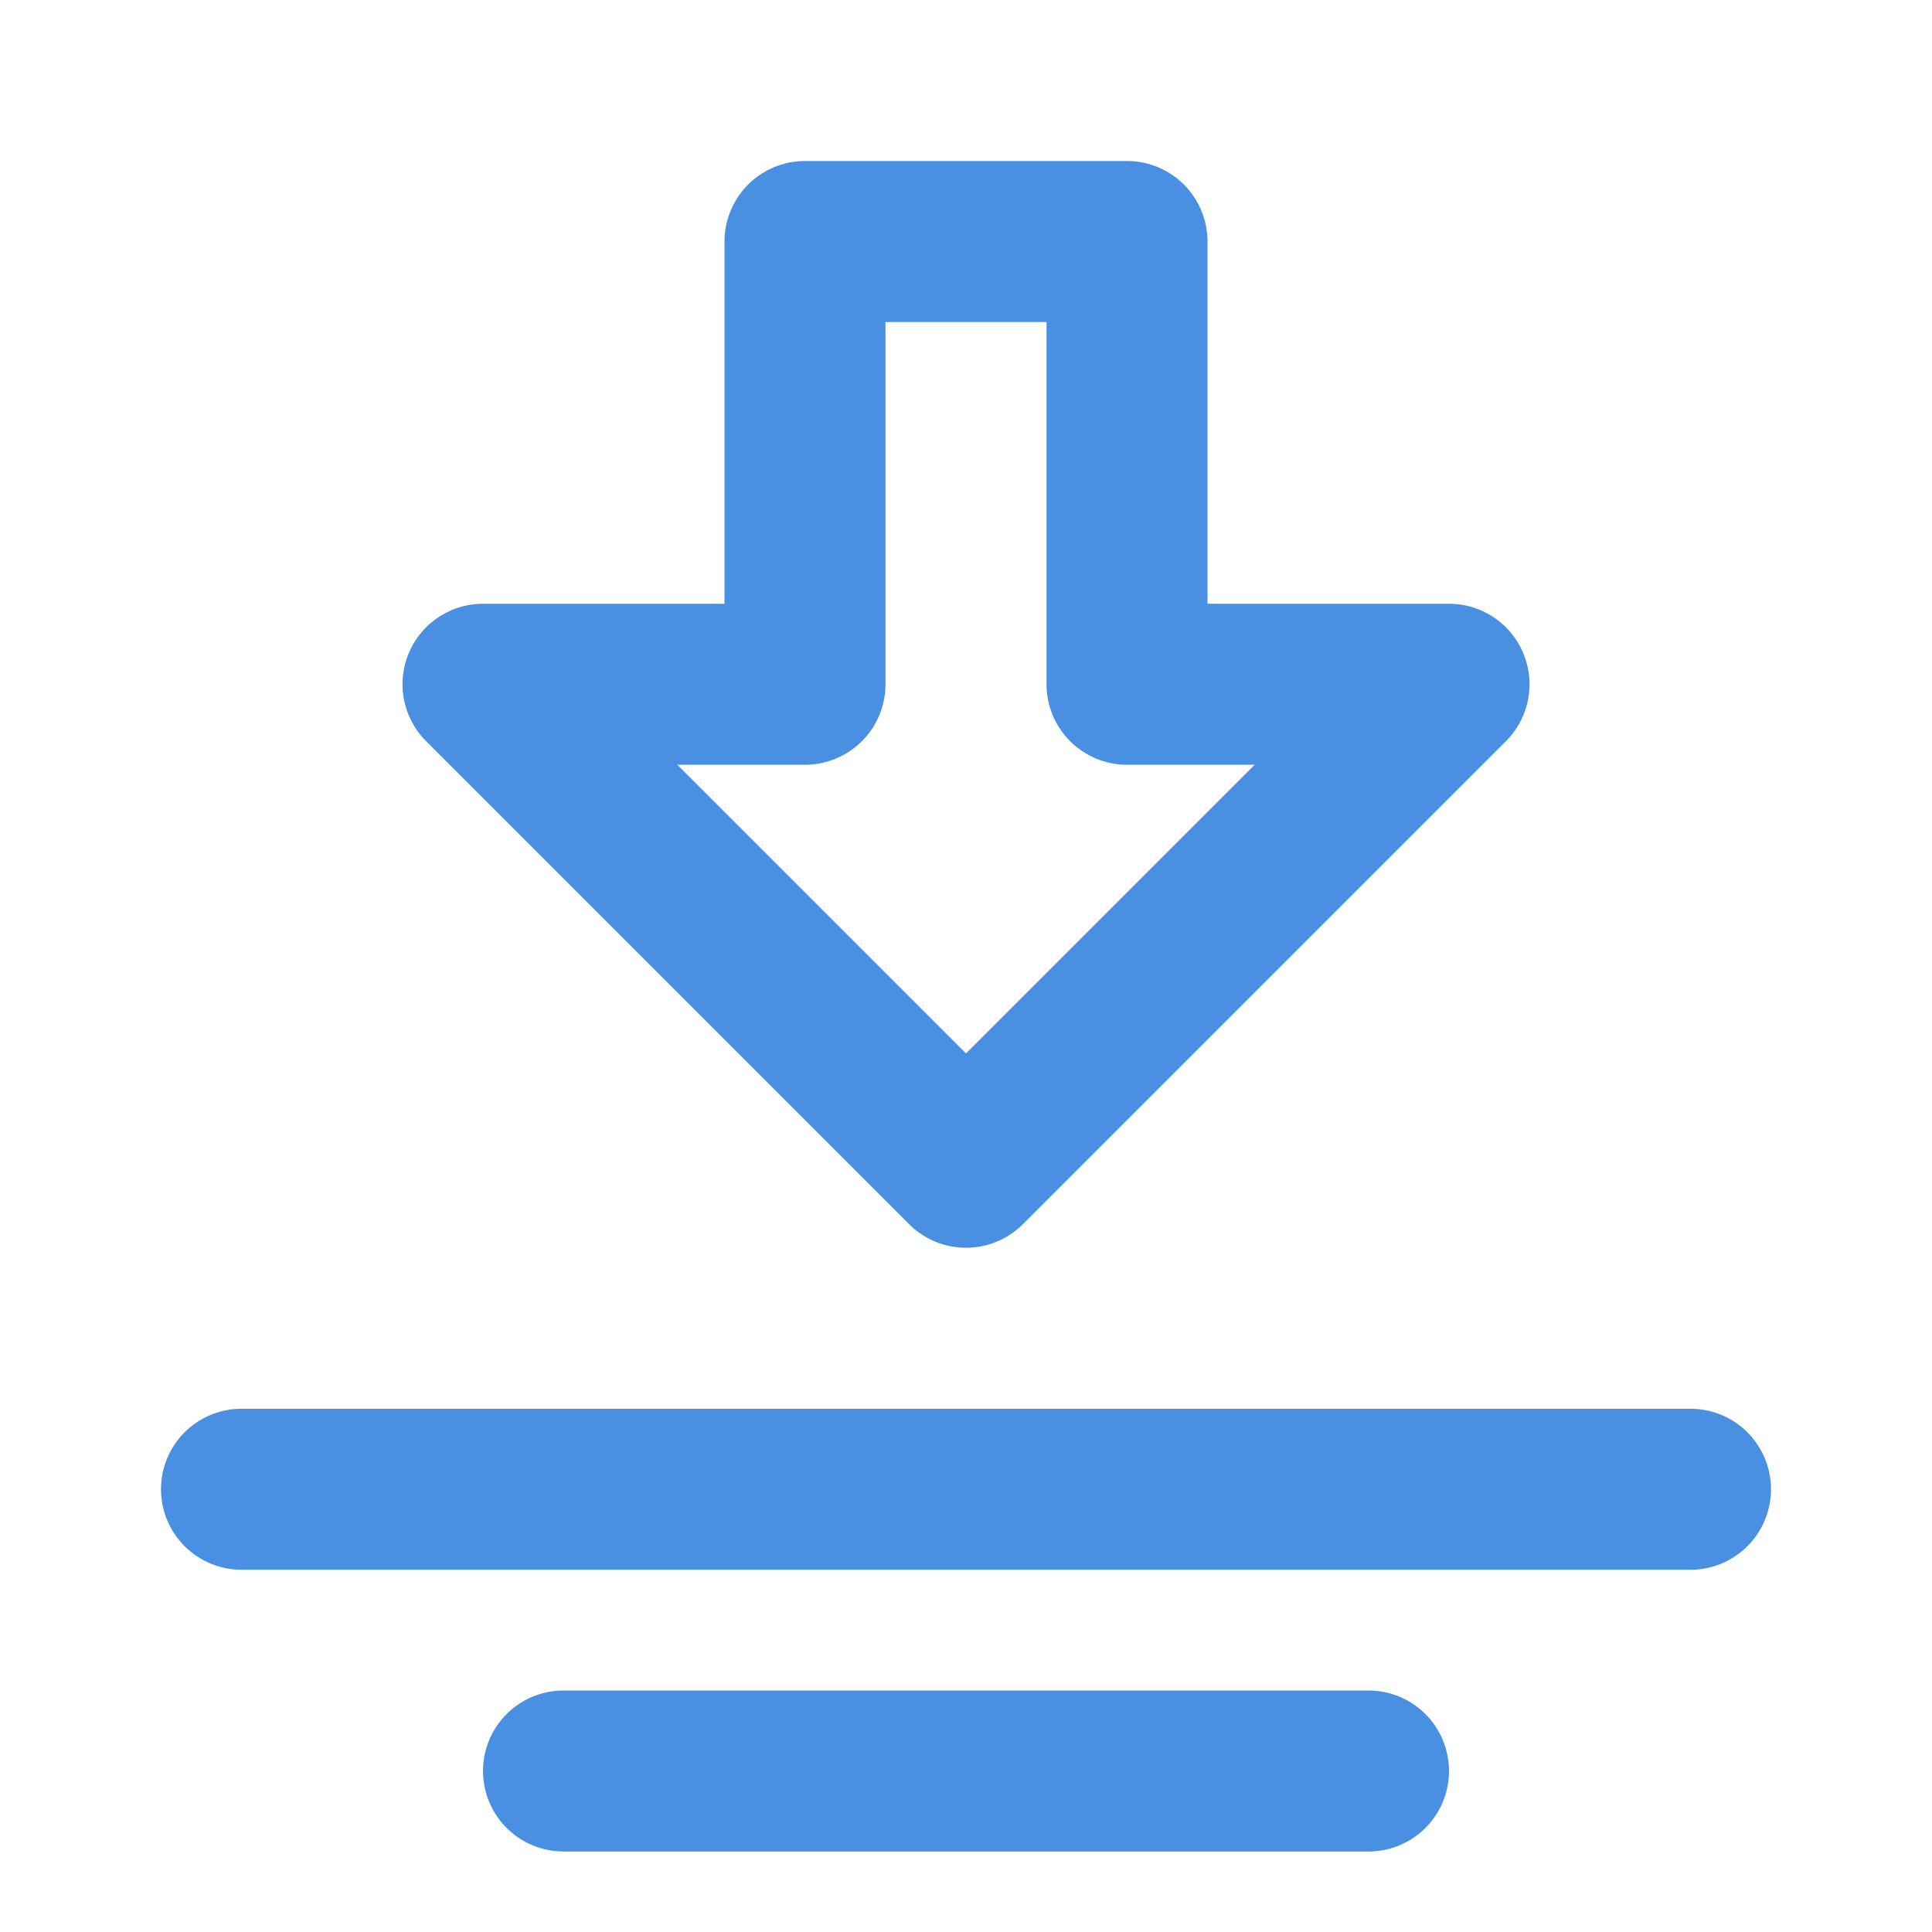 <?xml version="1.0" encoding="UTF-8"?><svg width="21" height="21" viewBox="0 0 48 48" fill="none" xmlns="http://www.w3.org/2000/svg"><path fill-rule="evenodd" clip-rule="evenodd" d="M24 29L12 17L20 17L20 6L28 6L28 17L36 17L24 29Z" fill="none" stroke="#4a90e2" stroke-width="4" stroke-linecap="round" stroke-linejoin="round"/><path d="M42 37L6 37" stroke="#4a90e2" stroke-width="4" stroke-linecap="round"/><path d="M34 44H14" stroke="#4a90e2" stroke-width="4" stroke-linecap="round"/></svg>